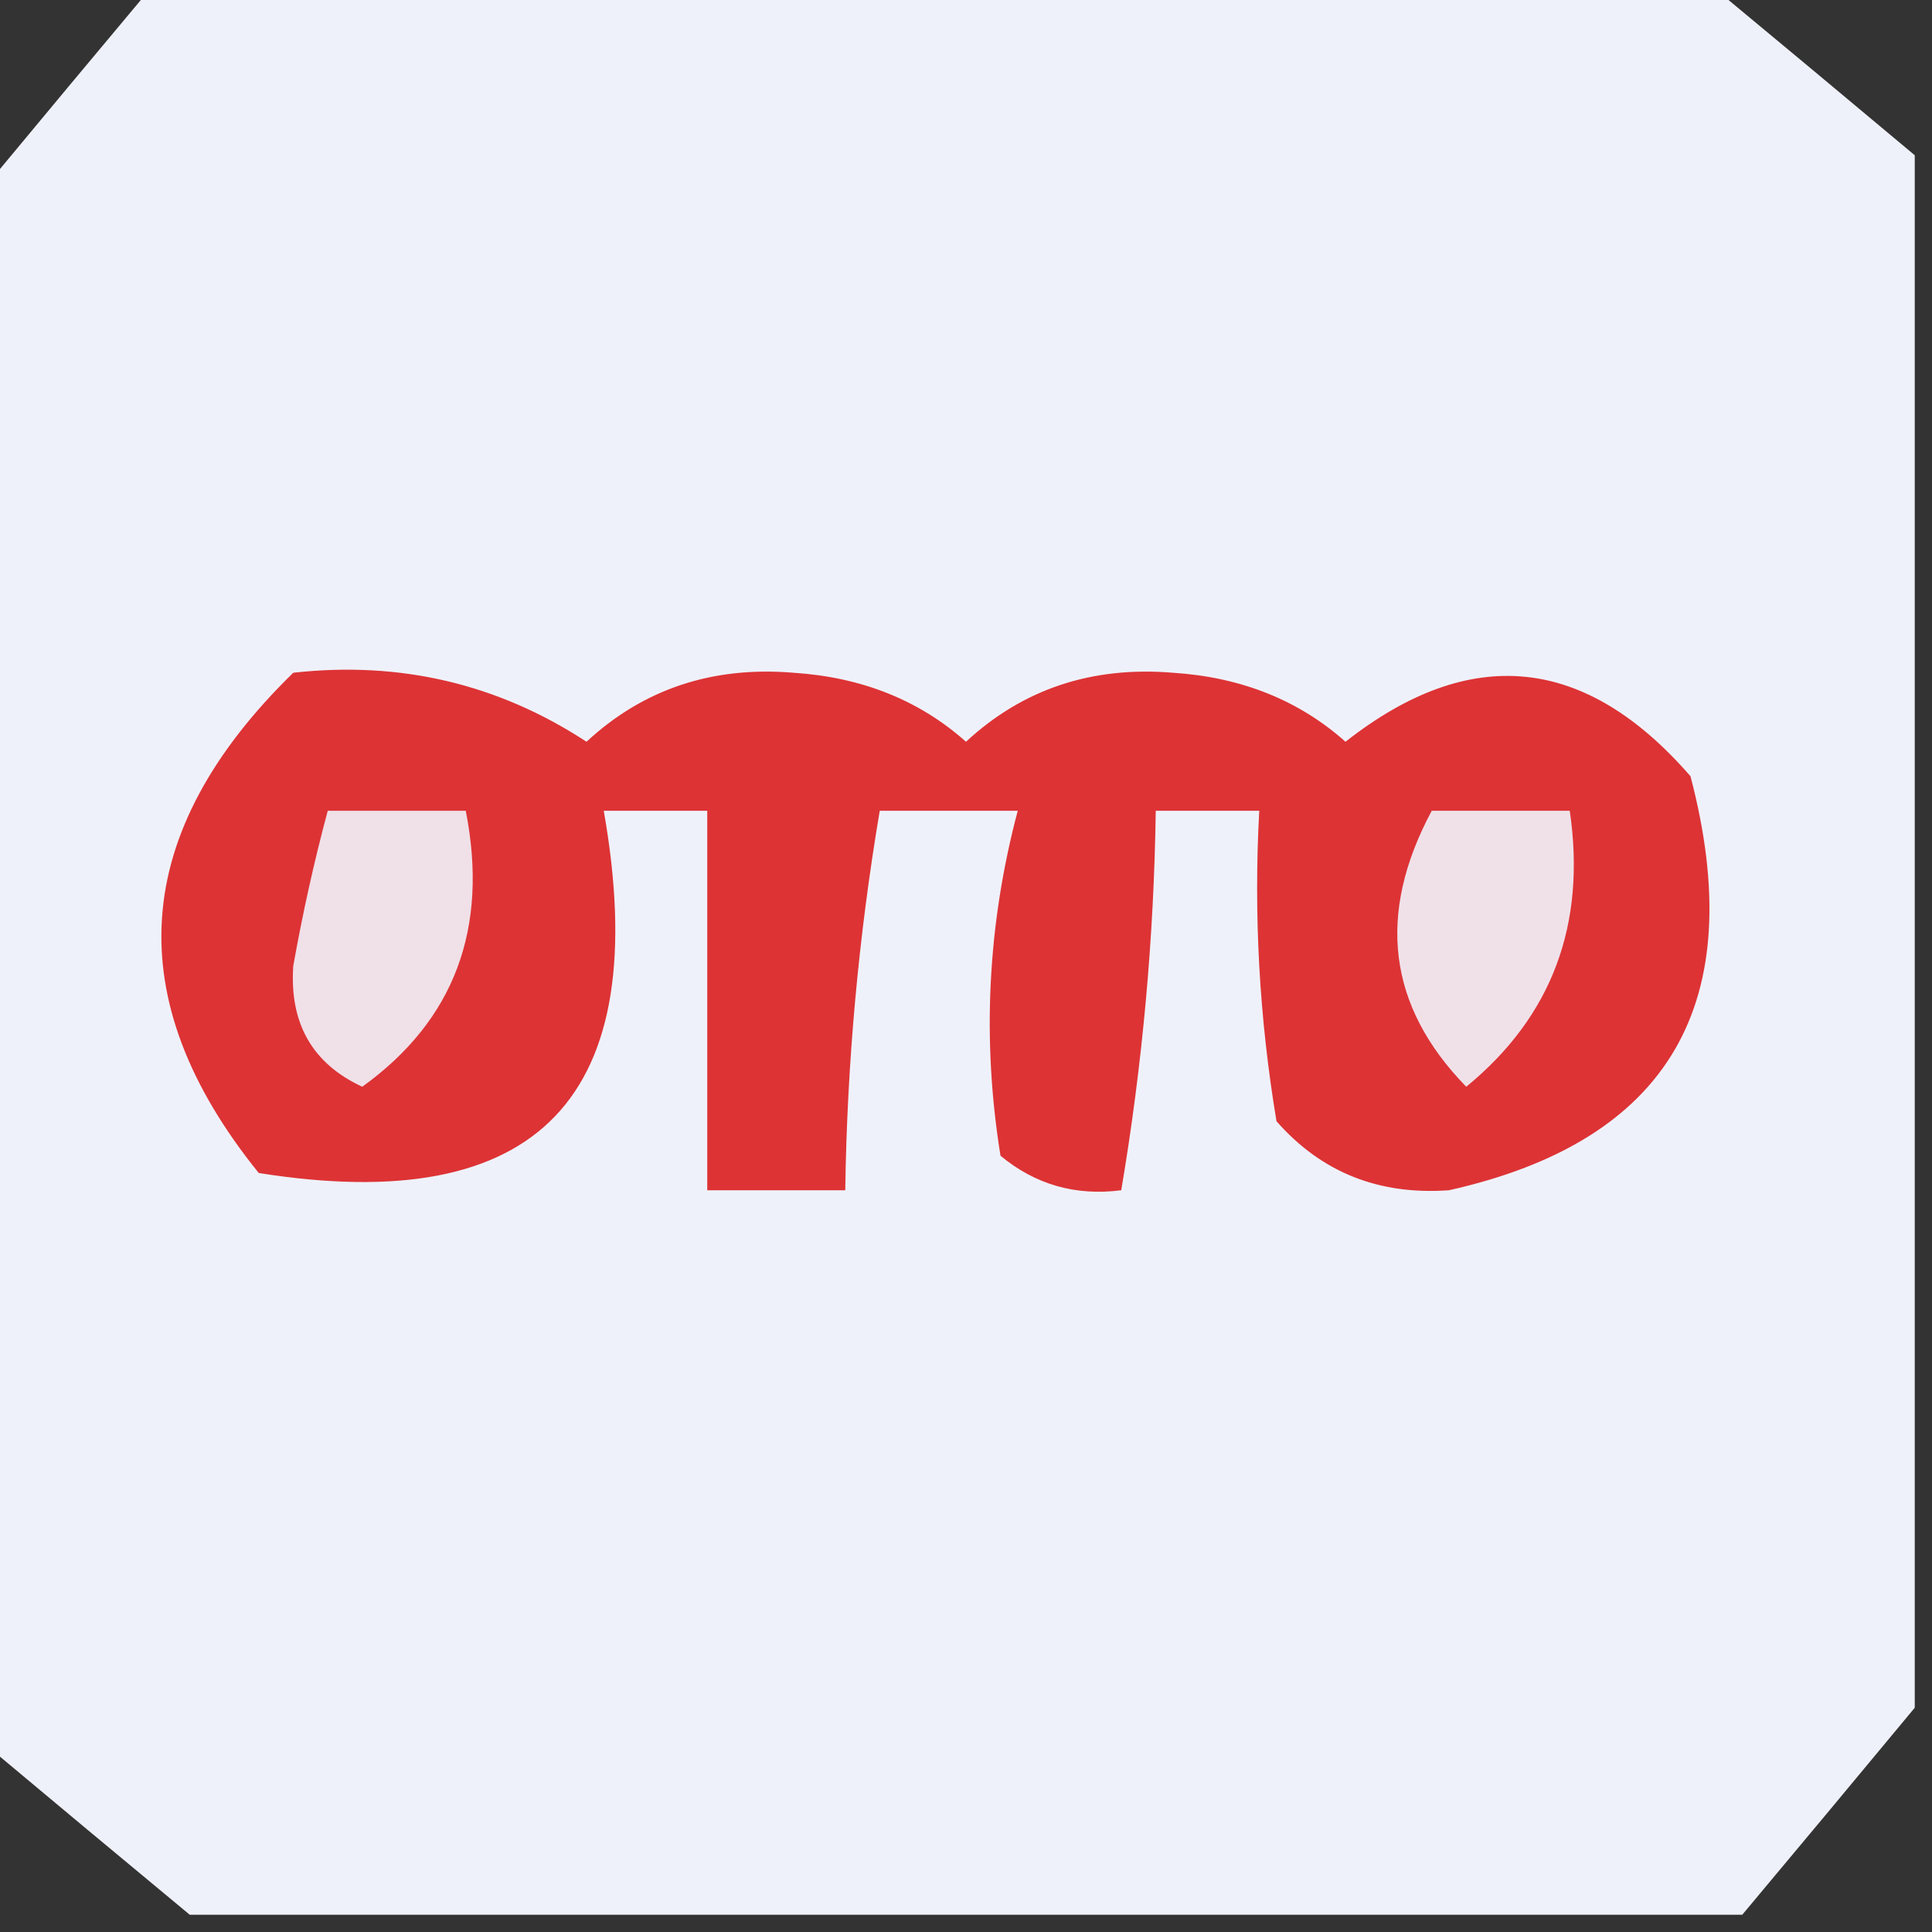 <?xml version="1.0" encoding="UTF-8"?>
<!DOCTYPE svg PUBLIC "-//W3C//DTD SVG 1.1//EN" "http://www.w3.org/Graphics/SVG/1.1/DTD/svg11.dtd">
<svg xmlns="http://www.w3.org/2000/svg" version="1.1" width="56px" height="56px" style="shape-rendering:geometricPrecision; text-rendering:geometricPrecision; image-rendering:optimizeQuality; fill-rule:evenodd; clip-rule:evenodd" xmlns:xlink="http://www.w3.org/1999/xlink">
<rect width="100%" height="100%" fill="#333333" stroke="none"/>
<g><path style="opacity:0.995" fill="#f0f2fb" d="M 4.5,-0.5 C 19.5,-0.5 34.5,-0.5 49.5,-0.5C 51.475,1.137 53.475,2.804 55.5,4.5C 55.5,19.5 55.5,34.5 55.5,49.5C 53.863,51.475 52.196,53.475 50.5,55.5C 35.5,55.5 20.5,55.5 5.5,55.5C 3.525,53.863 1.525,52.196 -0.5,50.5C -0.5,35.5 -0.5,20.5 -0.5,5.5C 1.137,3.525 2.804,1.525 4.5,-0.5 Z"/></g>
<g><path style="opacity:1" fill="#dd3335" d="M 8.5,19.5 C 11.602,19.154 14.435,19.821 17,21.5C 18.648,19.972 20.648,19.305 23,19.5C 24.981,19.629 26.647,20.296 28,21.5C 29.648,19.972 31.648,19.305 34,19.5C 35.981,19.629 37.647,20.296 39,21.5C 42.619,18.657 45.952,18.991 49,22.5C 50.724,29.069 48.391,33.069 42,34.5C 39.966,34.646 38.299,33.98 37,32.5C 36.502,29.518 36.335,26.518 36.5,23.5C 35.5,23.5 34.5,23.5 33.5,23.5C 33.448,27.198 33.114,30.865 32.5,34.5C 31.178,34.67 30.011,34.337 29,33.5C 28.457,30.132 28.624,26.799 29.5,23.5C 28.167,23.5 26.833,23.5 25.5,23.5C 24.886,27.135 24.552,30.802 24.5,34.5C 23.167,34.5 21.833,34.5 20.5,34.5C 20.5,30.833 20.5,27.167 20.5,23.5C 19.5,23.5 18.5,23.5 17.5,23.5C 18.964,31.794 15.63,35.294 7.5,34C 3.429,28.96 3.762,24.126 8.5,19.5 Z"/></g>
<g><path style="opacity:1" fill="#f0e0e8" d="M 9.5,23.5 C 10.833,23.5 12.167,23.5 13.5,23.5C 14.172,26.908 13.172,29.575 10.5,31.5C 9.054,30.829 8.388,29.662 8.5,28C 8.773,26.467 9.106,24.967 9.5,23.5 Z"/></g>
<g><path style="opacity:1" fill="#f0e1e9" d="M 41.5,23.5 C 42.833,23.5 44.167,23.5 45.5,23.5C 45.984,26.798 44.984,29.464 42.5,31.5C 40.225,29.168 39.892,26.502 41.5,23.5 Z"/></g>
</svg>
